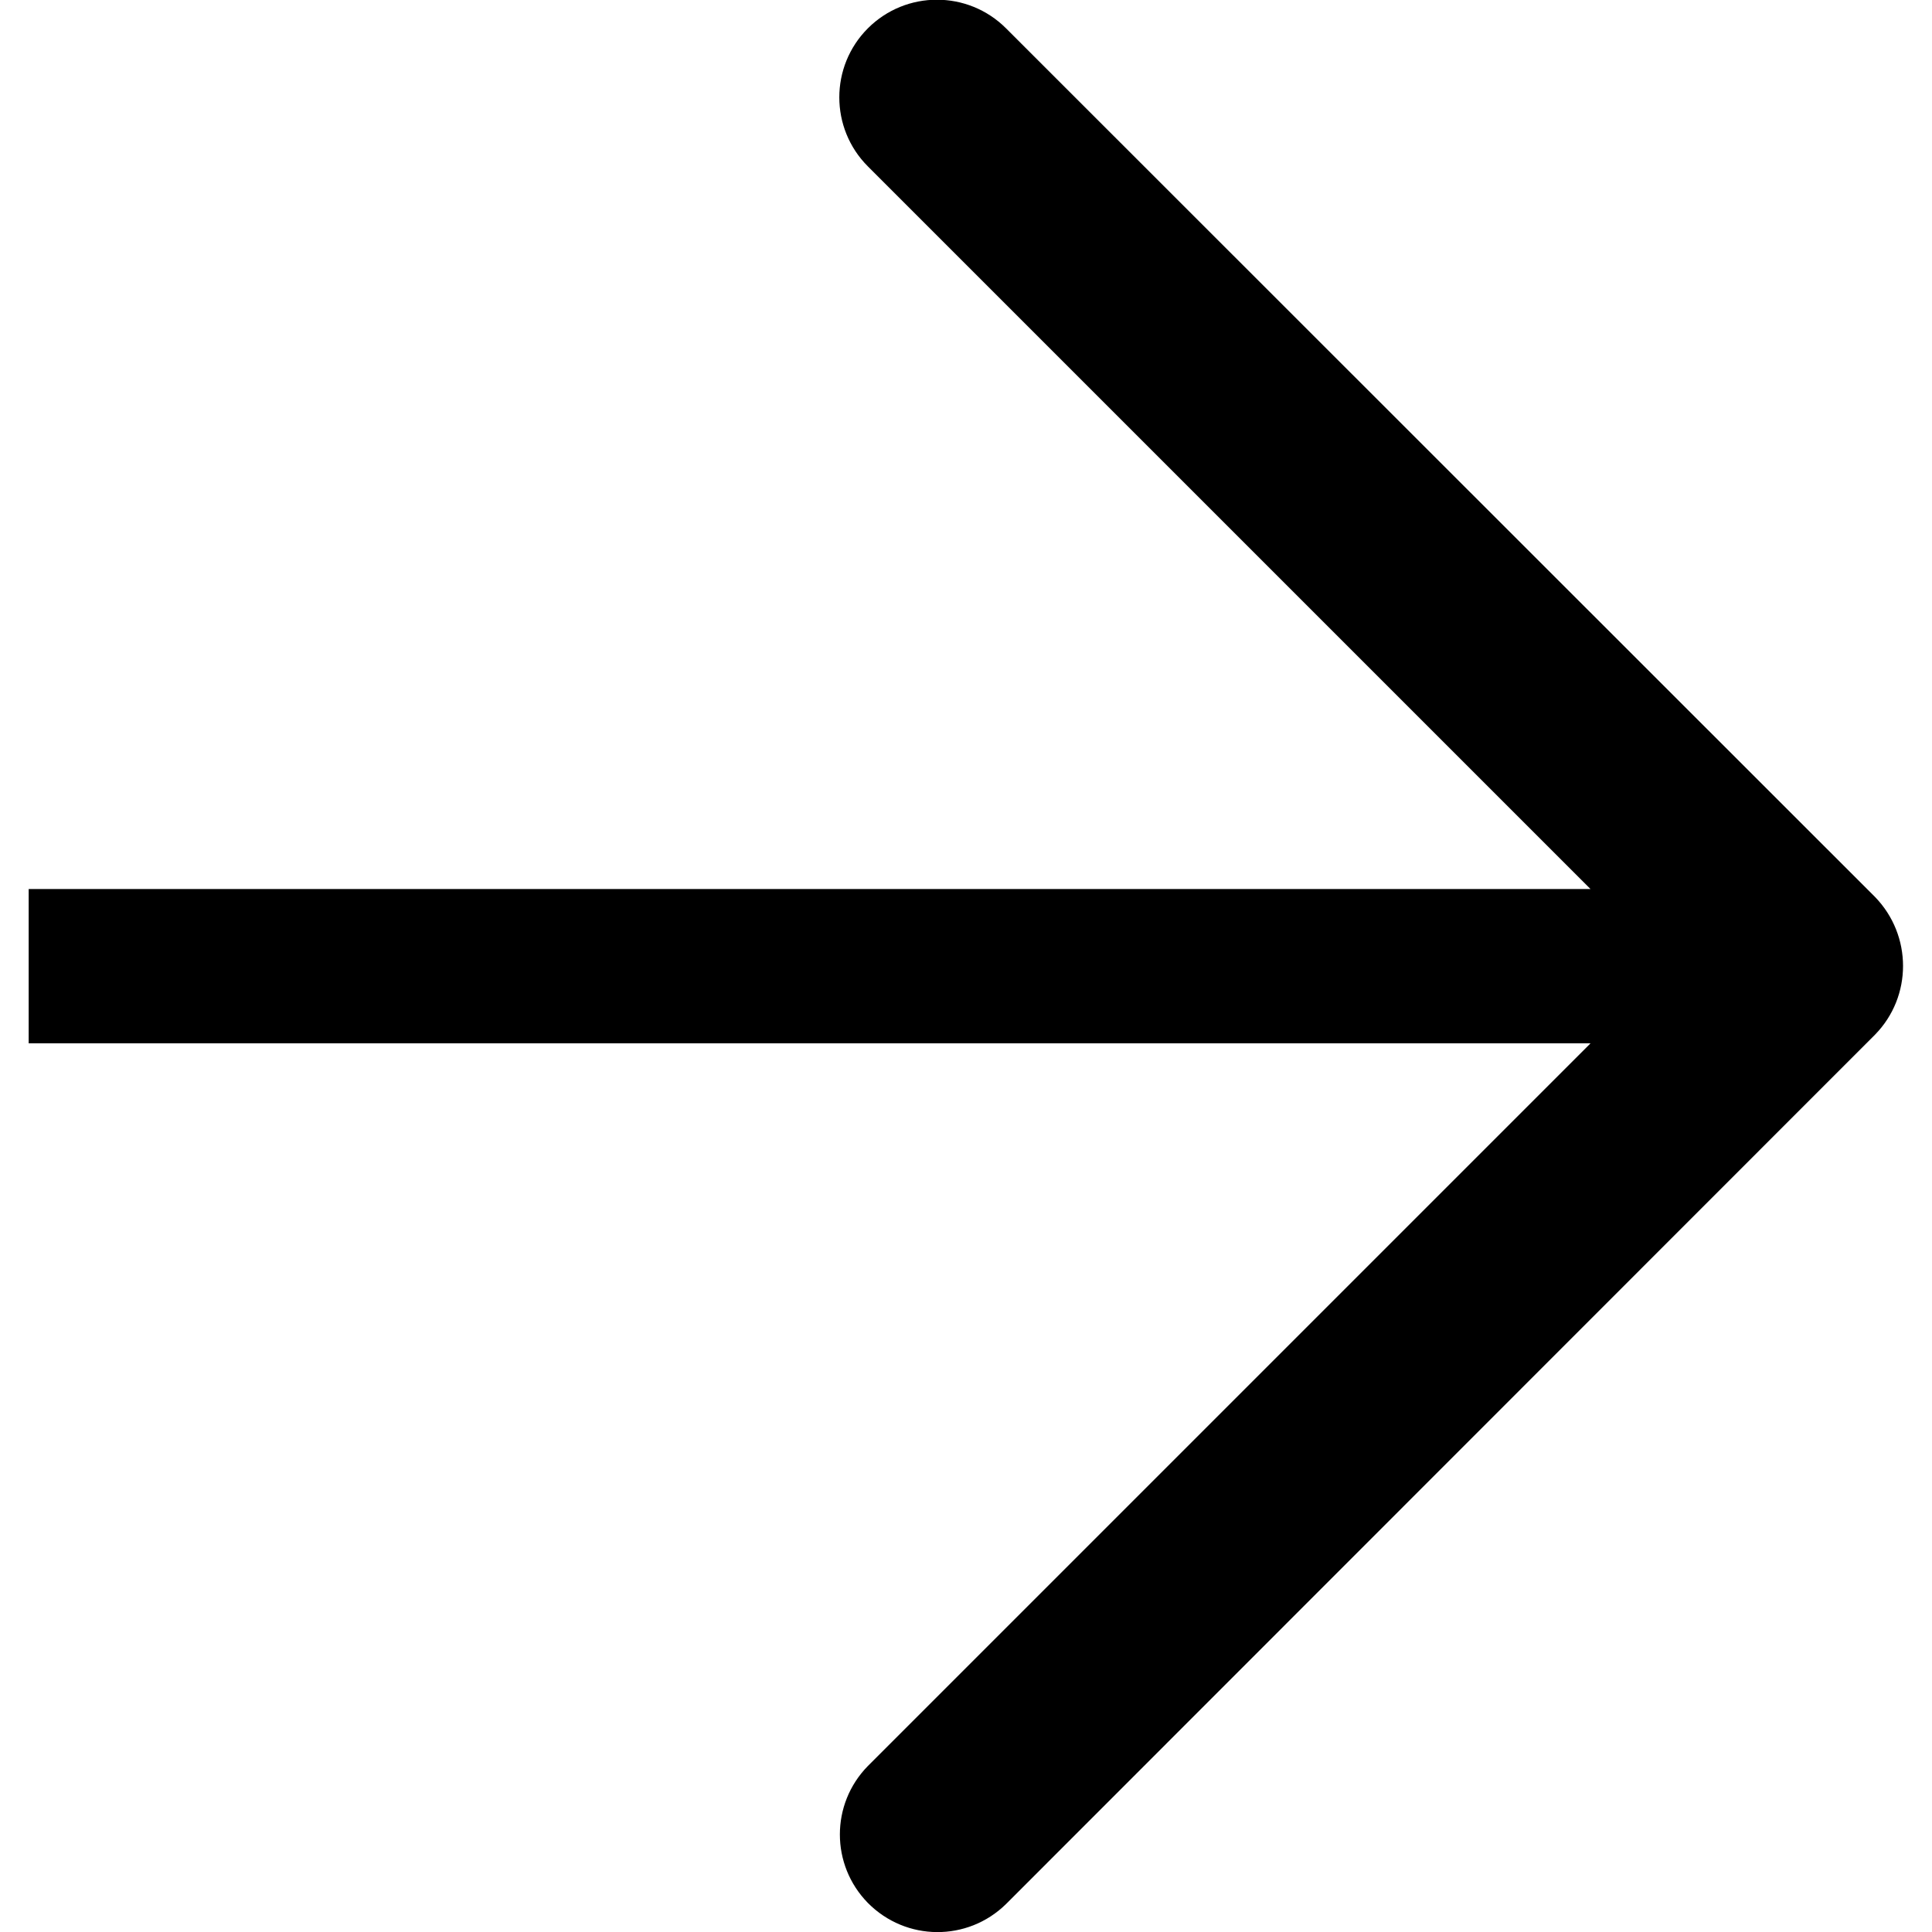 <?xml version="1.0" encoding="utf-8"?>
<!-- Generator: Adobe Illustrator 25.4.1, SVG Export Plug-In . SVG Version: 6.00 Build 0)  -->
<svg version="1.1" id="Layer_1" xmlns="http://www.w3.org/2000/svg" xmlns:xlink="http://www.w3.org/1999/xlink" x="0px" y="0px"
	 width="512px" height="512px" viewBox="0 0 512 512" style="enable-background:new 0 0 512 512;" xml:space="preserve">
<path d="M7.6,235.6h413.9L230,44.1c-10.1-10.1-10.1-26.5,0-36.6c10.1-10.1,26.5-10.1,36.6,0l230.3,230.2c9.9,10.2,9.9,26.4,0,36.5
	L266.6,504.6c-10.2,10-26.5,9.9-36.6-0.3c-9.9-10.1-9.9-26.2,0-36.3l191.5-191.5H7.6V235.6z"/>
</svg>

